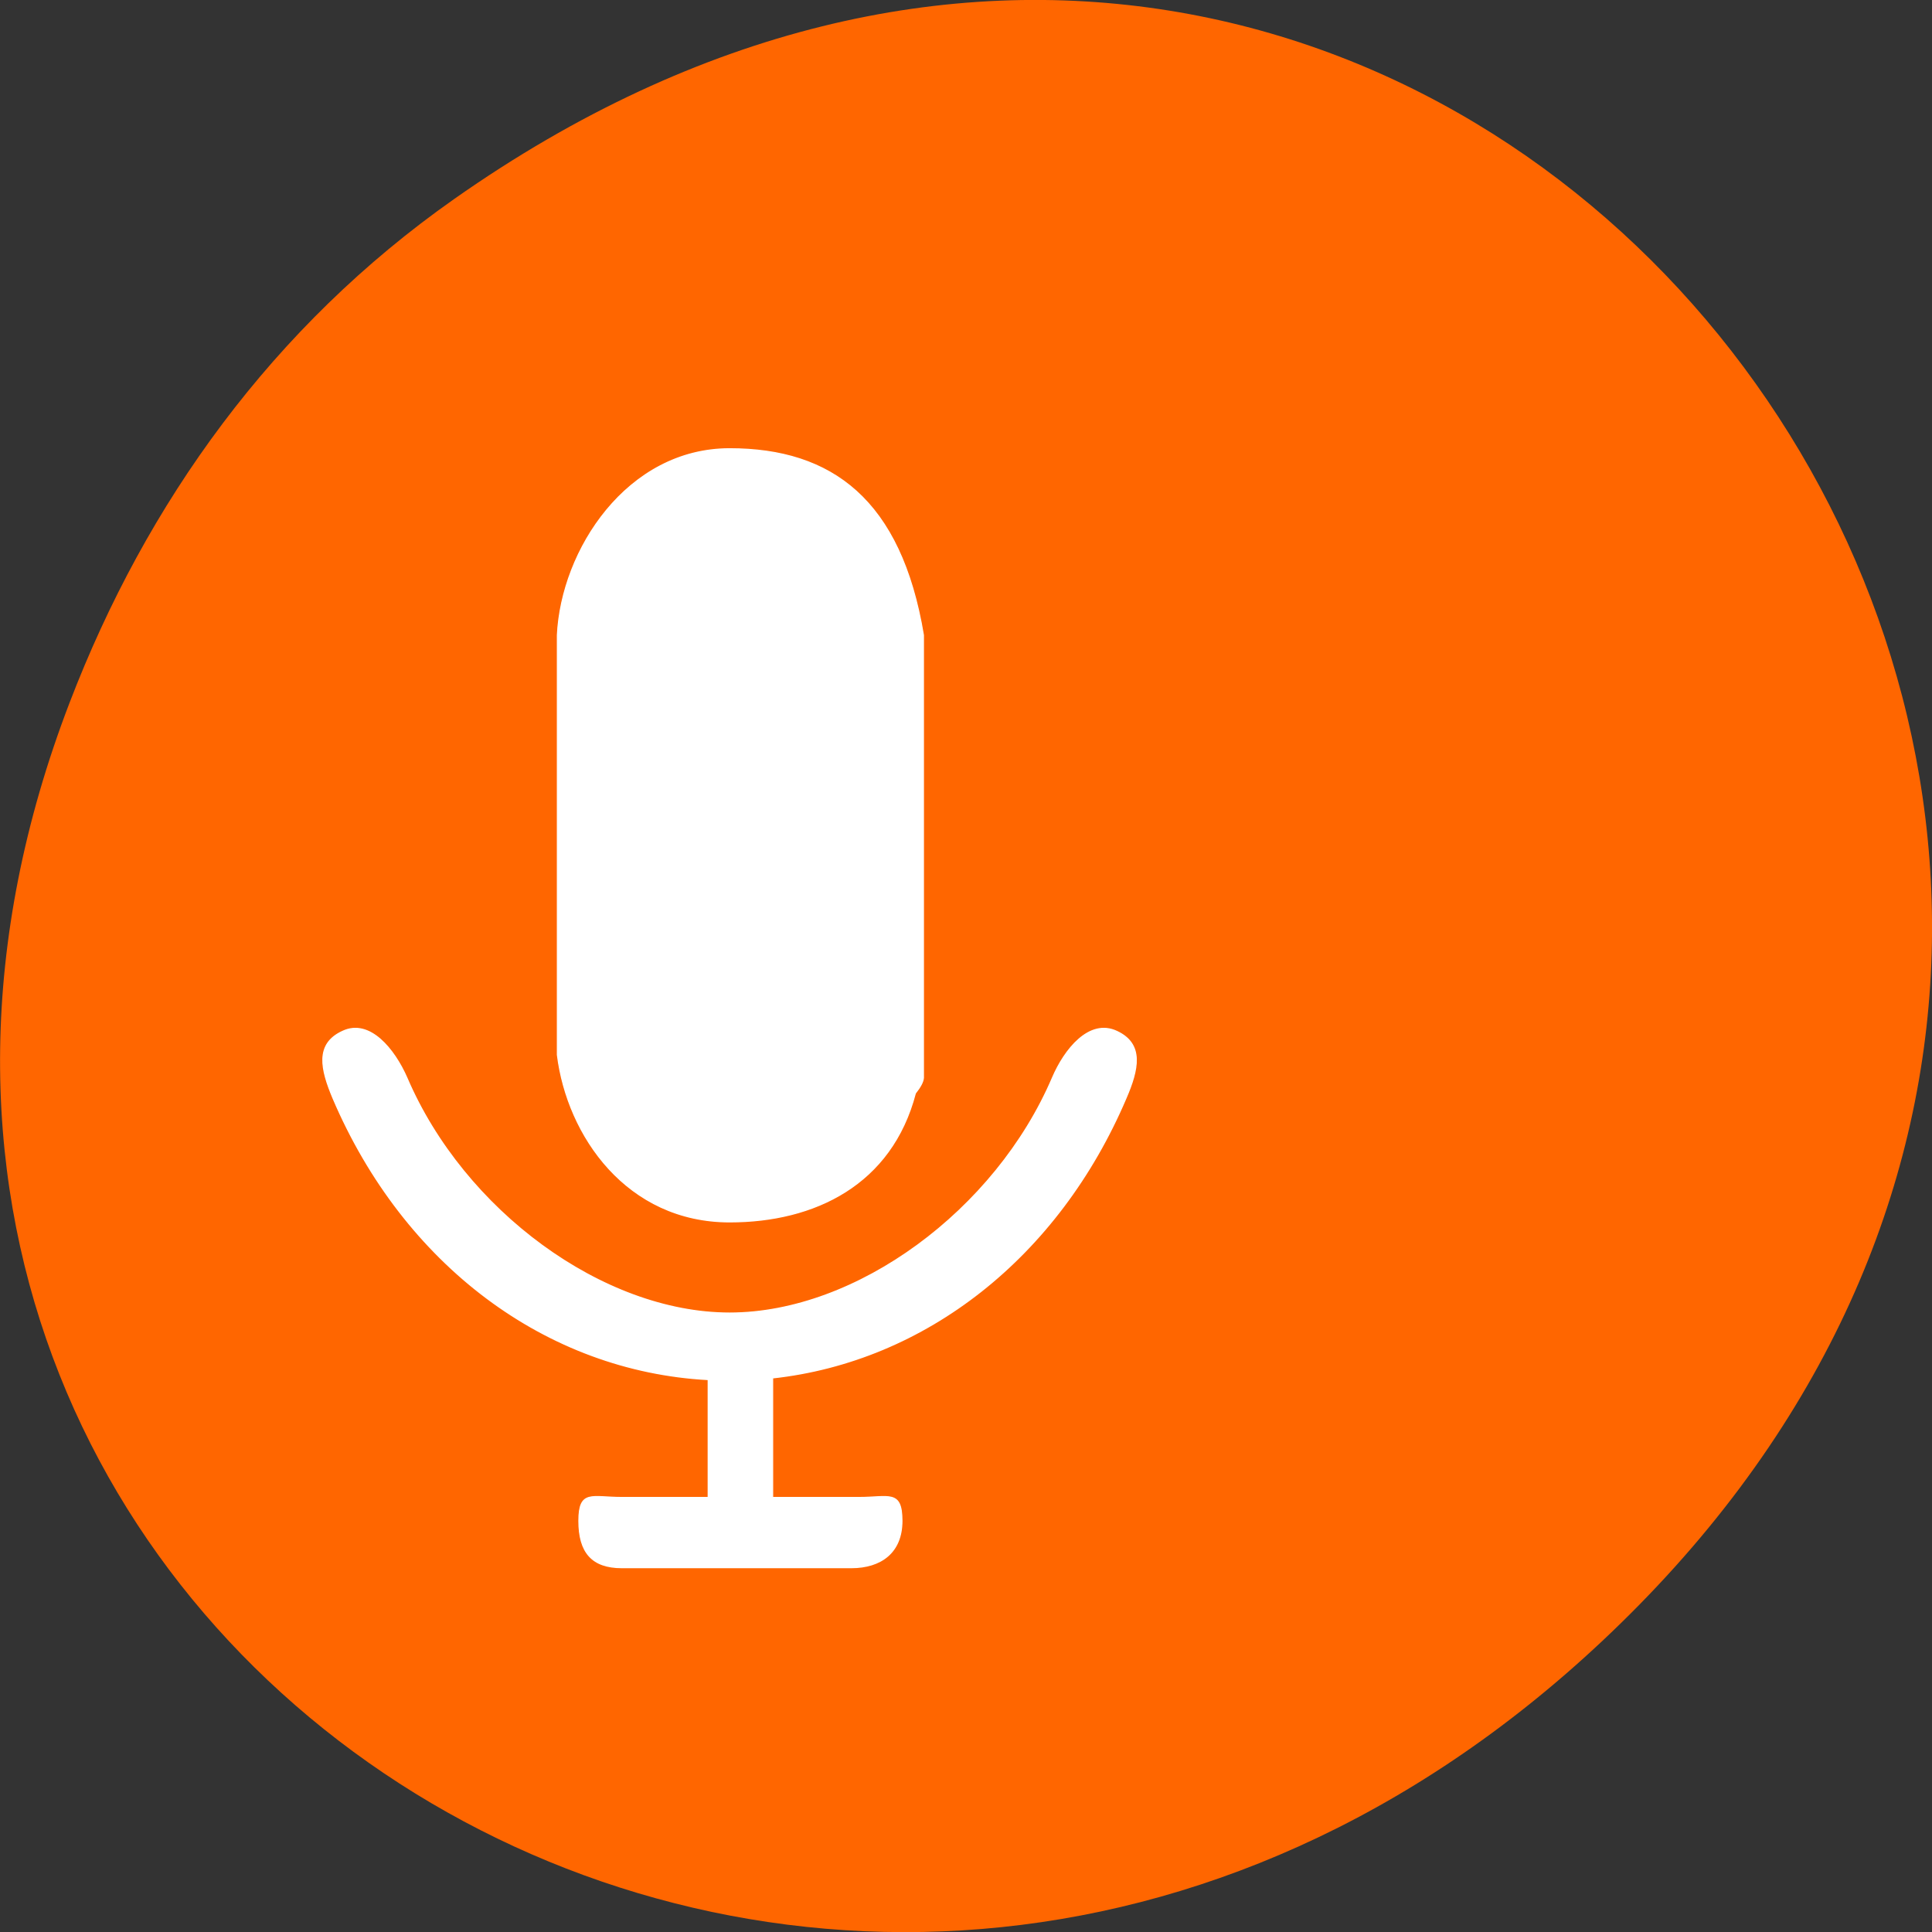 
<svg xmlns="http://www.w3.org/2000/svg" xmlns:xlink="http://www.w3.org/1999/xlink" width="22px" height="22px" viewBox="0 0 22 22" version="1.1">
<rect x="0" y="0" width="22" height="22" fill="#333333" stroke="none"/>
<g id="surface1">
<path style=" stroke:none;fill-rule:nonzero;fill:rgb(100%,40%,0%);fill-opacity:1;" d="M 5.172 2.266 C 16.422 -5.645 27.824 8.965 18.656 18.285 C 10.016 27.066 -3.402 18.926 0.793 8 C 1.668 5.719 3.105 3.719 5.172 2.266 Z M 5.172 2.266 "/>
<path style="fill-rule:nonzero;fill:rgb(100%,100%,100%);fill-opacity:1;stroke-width:1;stroke-linecap:butt;stroke-linejoin:miter;stroke:rgb(100%,100%,100%);stroke-opacity:1;stroke-miterlimit:4;" d="M 876.13 578.999 C 811.752 718.298 685.547 809.31 540.857 823.942 L 540.857 928.709 L 622.763 928.709 C 651.127 928.709 663.557 921.686 663.557 949.194 C 663.557 976.703 643.797 990.165 615.433 990.165 L 397.76 990.165 C 369.396 990.165 356.966 976.703 356.966 949.194 C 356.966 921.686 369.396 928.709 397.76 928.709 L 479.666 928.709 L 479.666 825.406 C 326.371 817.797 191.242 725.028 123.677 578.999 C 112.204 553.831 106.468 531.59 132.601 520.47 C 158.416 509.056 182 536.272 193.792 561.147 C 247.652 677.327 379.594 767.169 500.063 767.169 C 620.532 767.169 752.474 677.327 806.334 561.147 C 817.808 536.272 841.392 509.056 867.525 520.47 C 893.34 531.59 887.922 553.831 876.13 578.999 Z M 676.305 574.609 C 653.677 654.501 580.694 687.277 500.063 687.277 C 402.859 687.277 346.131 612.067 336.57 540.955 L 336.57 173.393 C 340.394 98.768 402.859 10.097 500.063 10.097 C 596.948 10.097 662.6 54.872 683.953 173.393 L 683.953 561.147 C 683.635 564.659 681.085 569.049 676.305 574.609 Z M 676.305 574.609 " transform="matrix(0.012,0,0,0.013,2.308,4.979)"/>
</g>
</svg>
